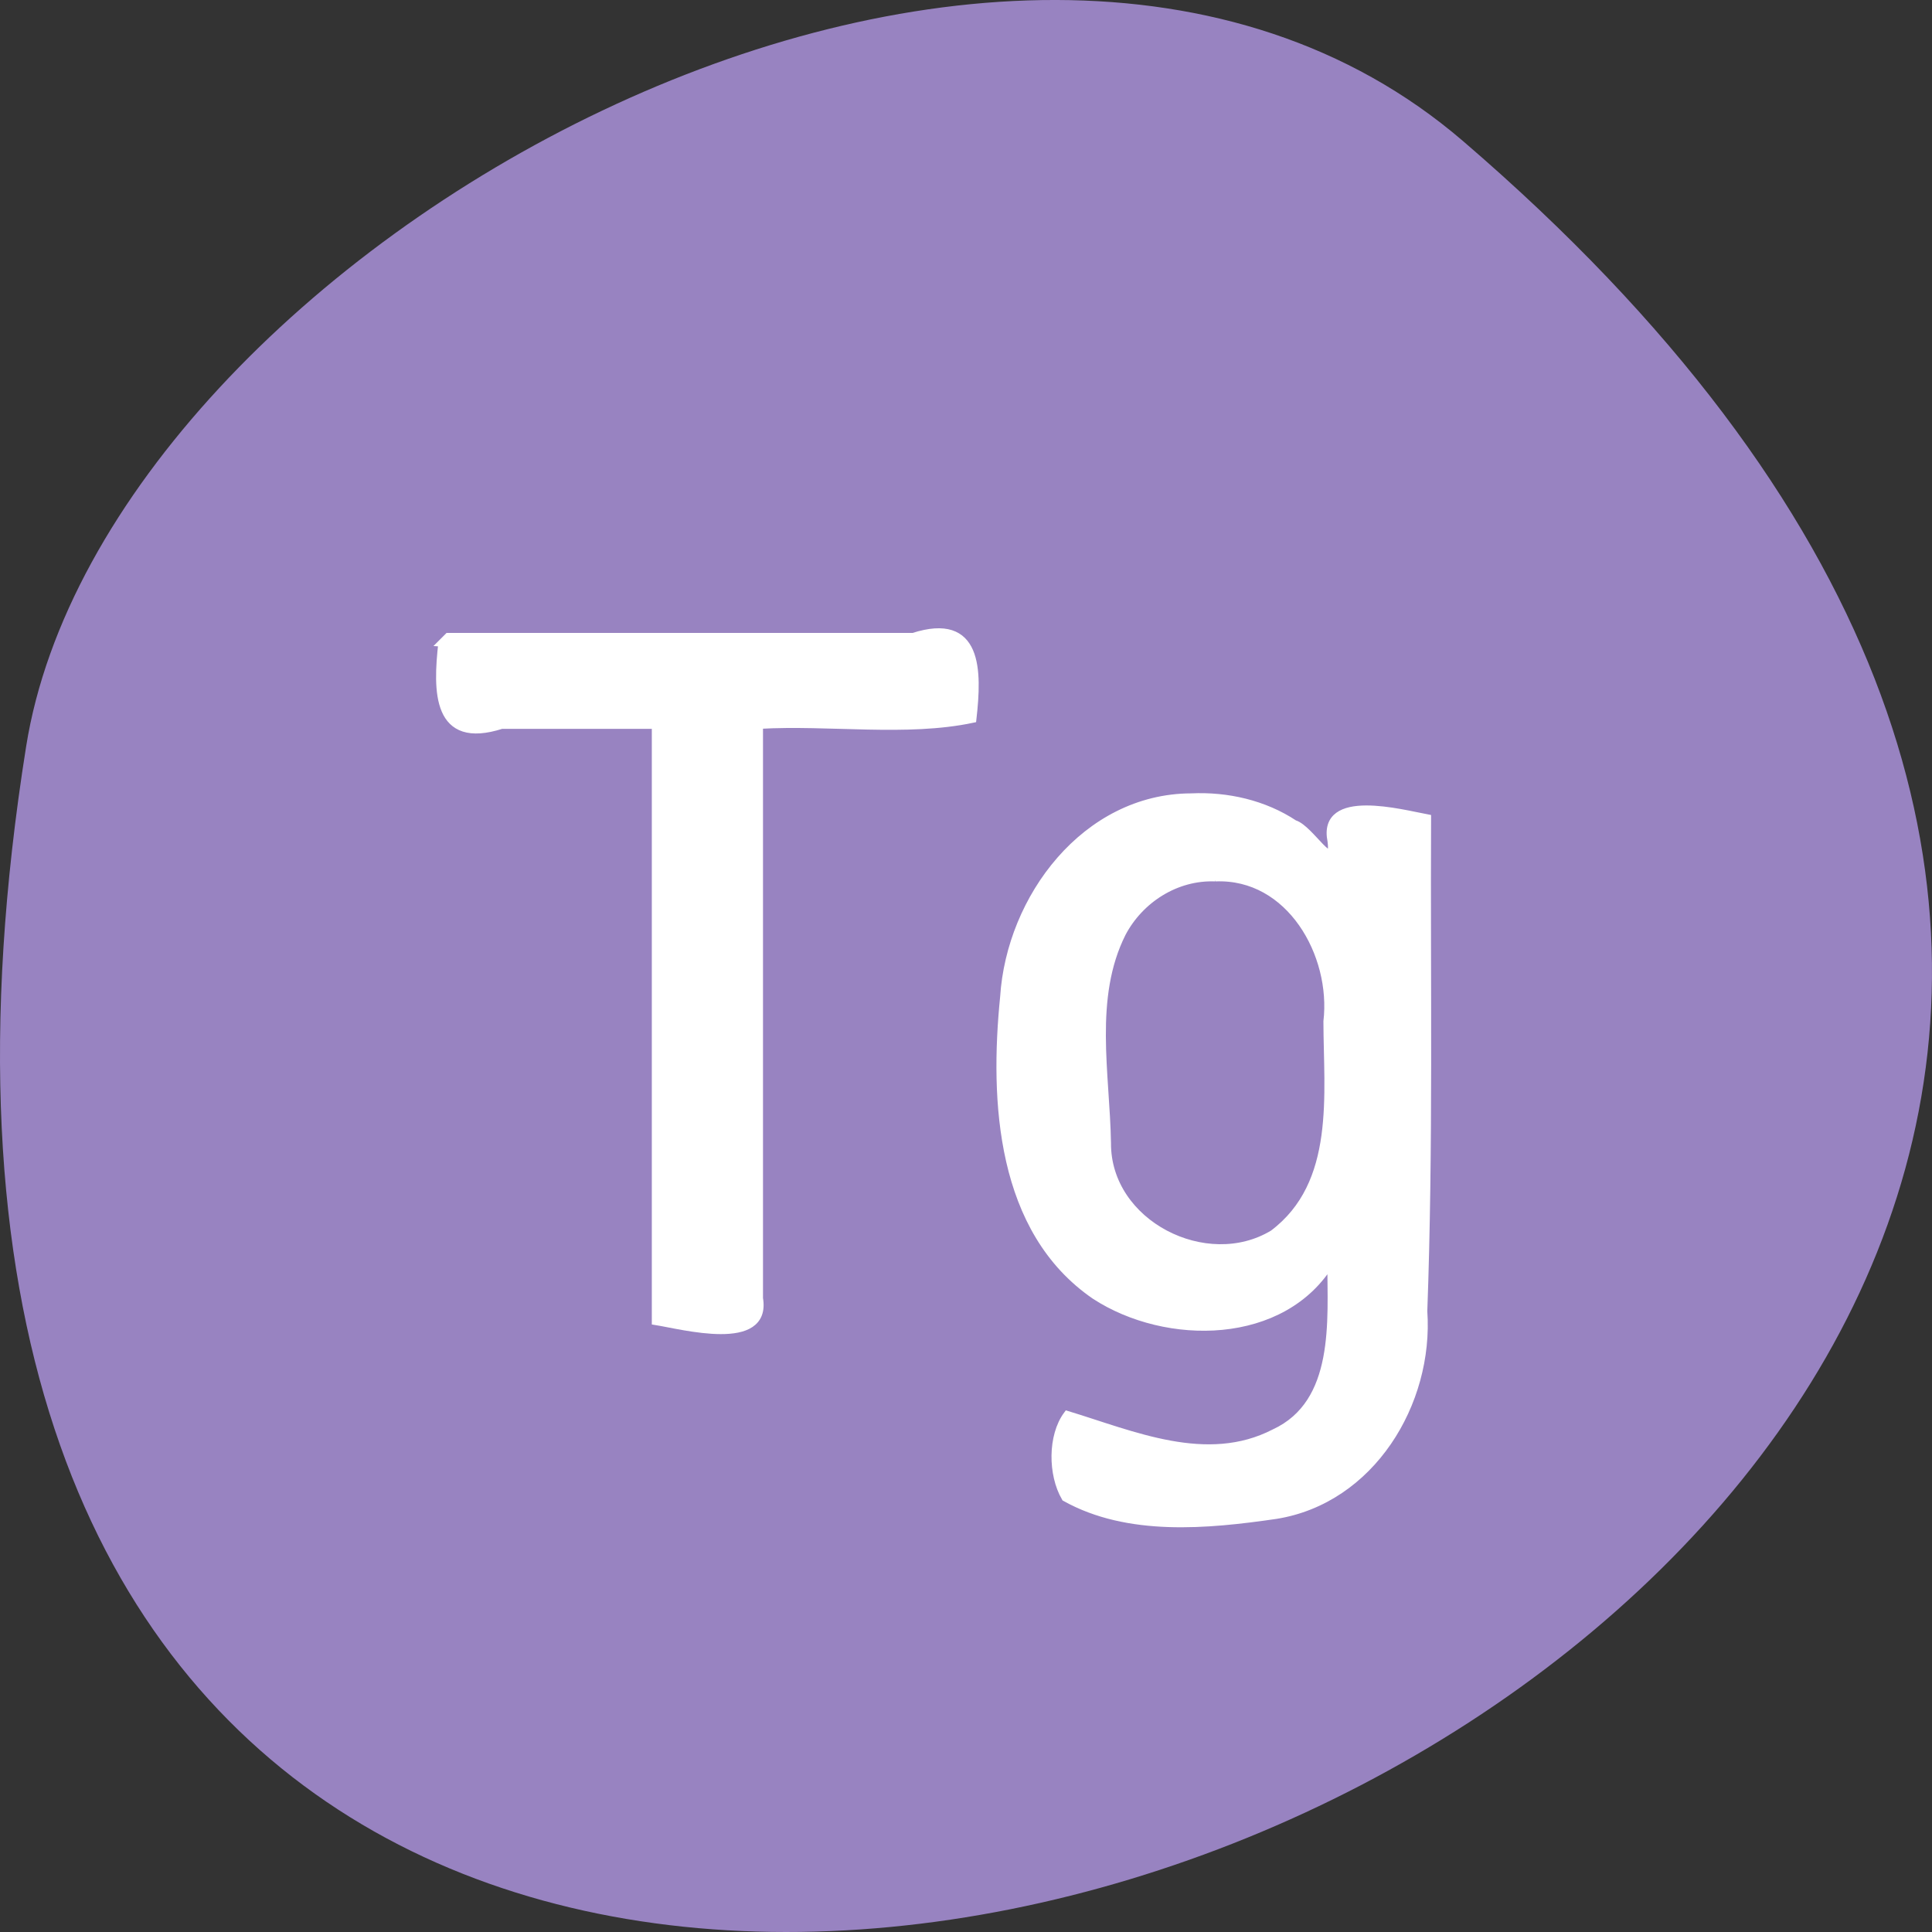 <svg xmlns="http://www.w3.org/2000/svg" viewBox="0 0 256 256"><rect x="0" y="0" width="256" height="256" fill="#333333" stroke="none"/><g transform="translate(0 -796.36)"><path d="m 193.83 815.03 c 225.34 193.41 -237.98 379.39 -190.37 80.26 10.438 -65.59 129.65 -132.38 190.37 -80.26 z" fill="#9883c1" color="#000"/><g transform="translate(0 796.36)" fill="#fff" stroke="#fff" stroke-width="1.01"><path d="m 58.59 85.17 c -0.732 6.46 -0.804 13.69 7.872 10.902 6.804 0 13.607 0 20.411 0 0 26.332 0 52.665 0 78.997 3.593 0.573 14.859 3.644 13.723 -3.03 0 -25.322 0 -50.644 0 -75.967 9.317 -0.534 19.513 1.055 28.28 -0.801 0.732 -6.46 0.804 -13.69 -7.872 -10.902 -20.539 0 -41.08 0 -61.62 0 l -0.714 0.714 l -0.087 0.087 z"/><path d="m 157.84 105.63 c -14.01 0.047 -23.975 13.366 -24.813 26.483 -1.388 13.8 -0.53 30.922 12.08 39.564 9.449 6.15 24.957 6.097 31.27 -4.48 0.014 7.757 1.043 18.706 -7.511 22.666 -8.961 4.623 -18.775 0.239 -27.448 -2.399 -2.082 2.811 -2.052 7.902 -0.258 10.979 8.308 4.633 18.786 3.649 27.908 2.318 12.592 -2.01 20.405 -14.853 19.552 -27.02 0.794 -21.767 0.402 -43.552 0.5 -65.33 -3.334 -0.617 -14.06 -3.533 -12.713 3.03 0.56 4.501 -2.776 -1.65 -4.91 -2.275 -3.998 -2.65 -8.895 -3.76 -13.654 -3.535 z m 3.204 10.657 c 9.889 -0.413 15.862 10.173 14.82 19.06 0.022 9.614 1.651 21.495 -7.159 28.13 -8.843 5.365 -22.05 -1.306 -21.997 -12 -0.157 -9.177 -2.313 -19.281 1.975 -27.825 2.349 -4.468 7.144 -7.578 12.362 -7.365 z"/></g></g></svg>